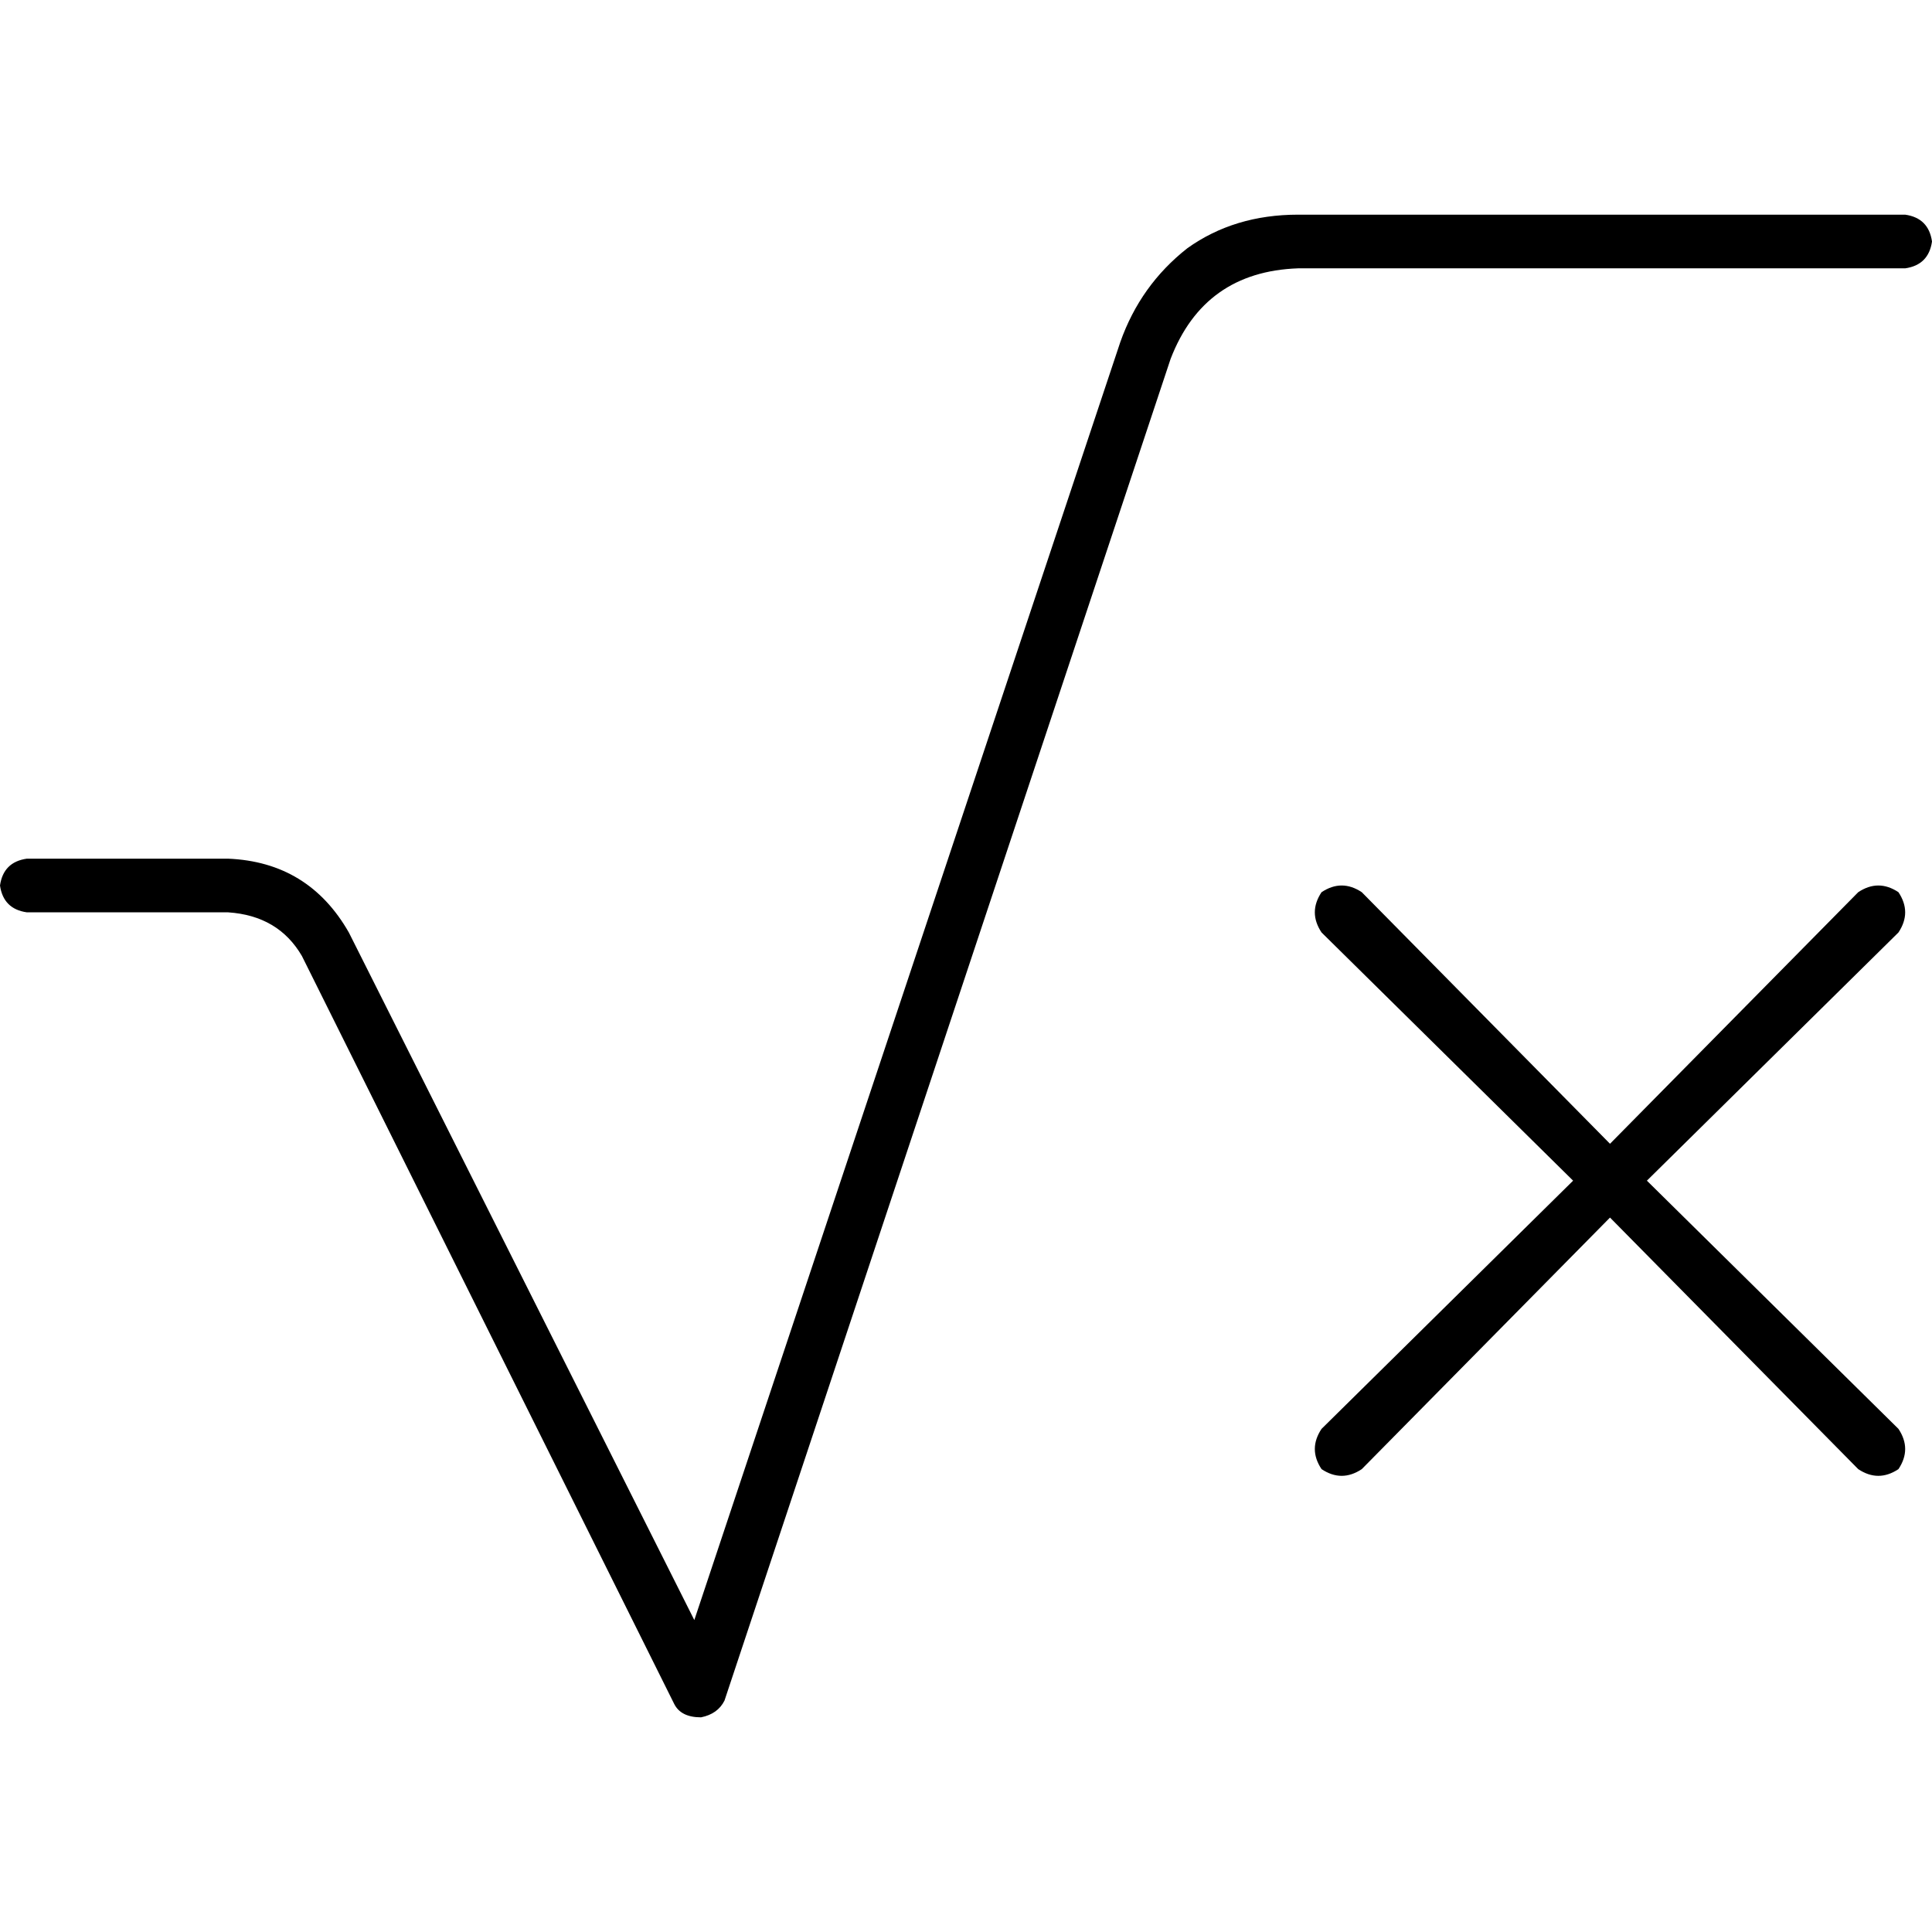 <svg xmlns="http://www.w3.org/2000/svg" viewBox="0 0 512 512">
  <path d="M 344 71.111 Q 319.111 72 310.222 95.111 L 192 450.667 L 192 450.667 Q 190.222 454.222 185.778 455.111 Q 180.444 455.111 178.667 451.556 L 80 253.333 L 80 253.333 Q 73.778 242.667 60.444 241.778 L 7.111 241.778 L 7.111 241.778 Q 0.889 240.889 0 234.667 Q 0.889 228.444 7.111 227.556 L 60.444 227.556 L 60.444 227.556 Q 81.778 228.444 92.444 247.111 L 184 429.333 L 184 429.333 L 296.889 90.667 L 296.889 90.667 Q 302.222 75.556 314.667 65.778 Q 327.111 56.889 344 56.889 L 504.889 56.889 L 504.889 56.889 Q 511.111 57.778 512 64 Q 511.111 70.222 504.889 71.111 L 344 71.111 L 344 71.111 Z M 350.222 236.444 Q 355.556 232.889 360.889 236.444 L 426.667 303.111 L 426.667 303.111 L 492.444 236.444 L 492.444 236.444 Q 497.778 232.889 503.111 236.444 Q 506.667 241.778 503.111 247.111 L 436.444 312.889 L 436.444 312.889 L 503.111 378.667 L 503.111 378.667 Q 506.667 384 503.111 389.333 Q 497.778 392.889 492.444 389.333 L 426.667 322.667 L 426.667 322.667 L 360.889 389.333 L 360.889 389.333 Q 355.556 392.889 350.222 389.333 Q 346.667 384 350.222 378.667 L 416.889 312.889 L 416.889 312.889 L 350.222 247.111 L 350.222 247.111 Q 346.667 241.778 350.222 236.444 L 350.222 236.444 Z" />
</svg>